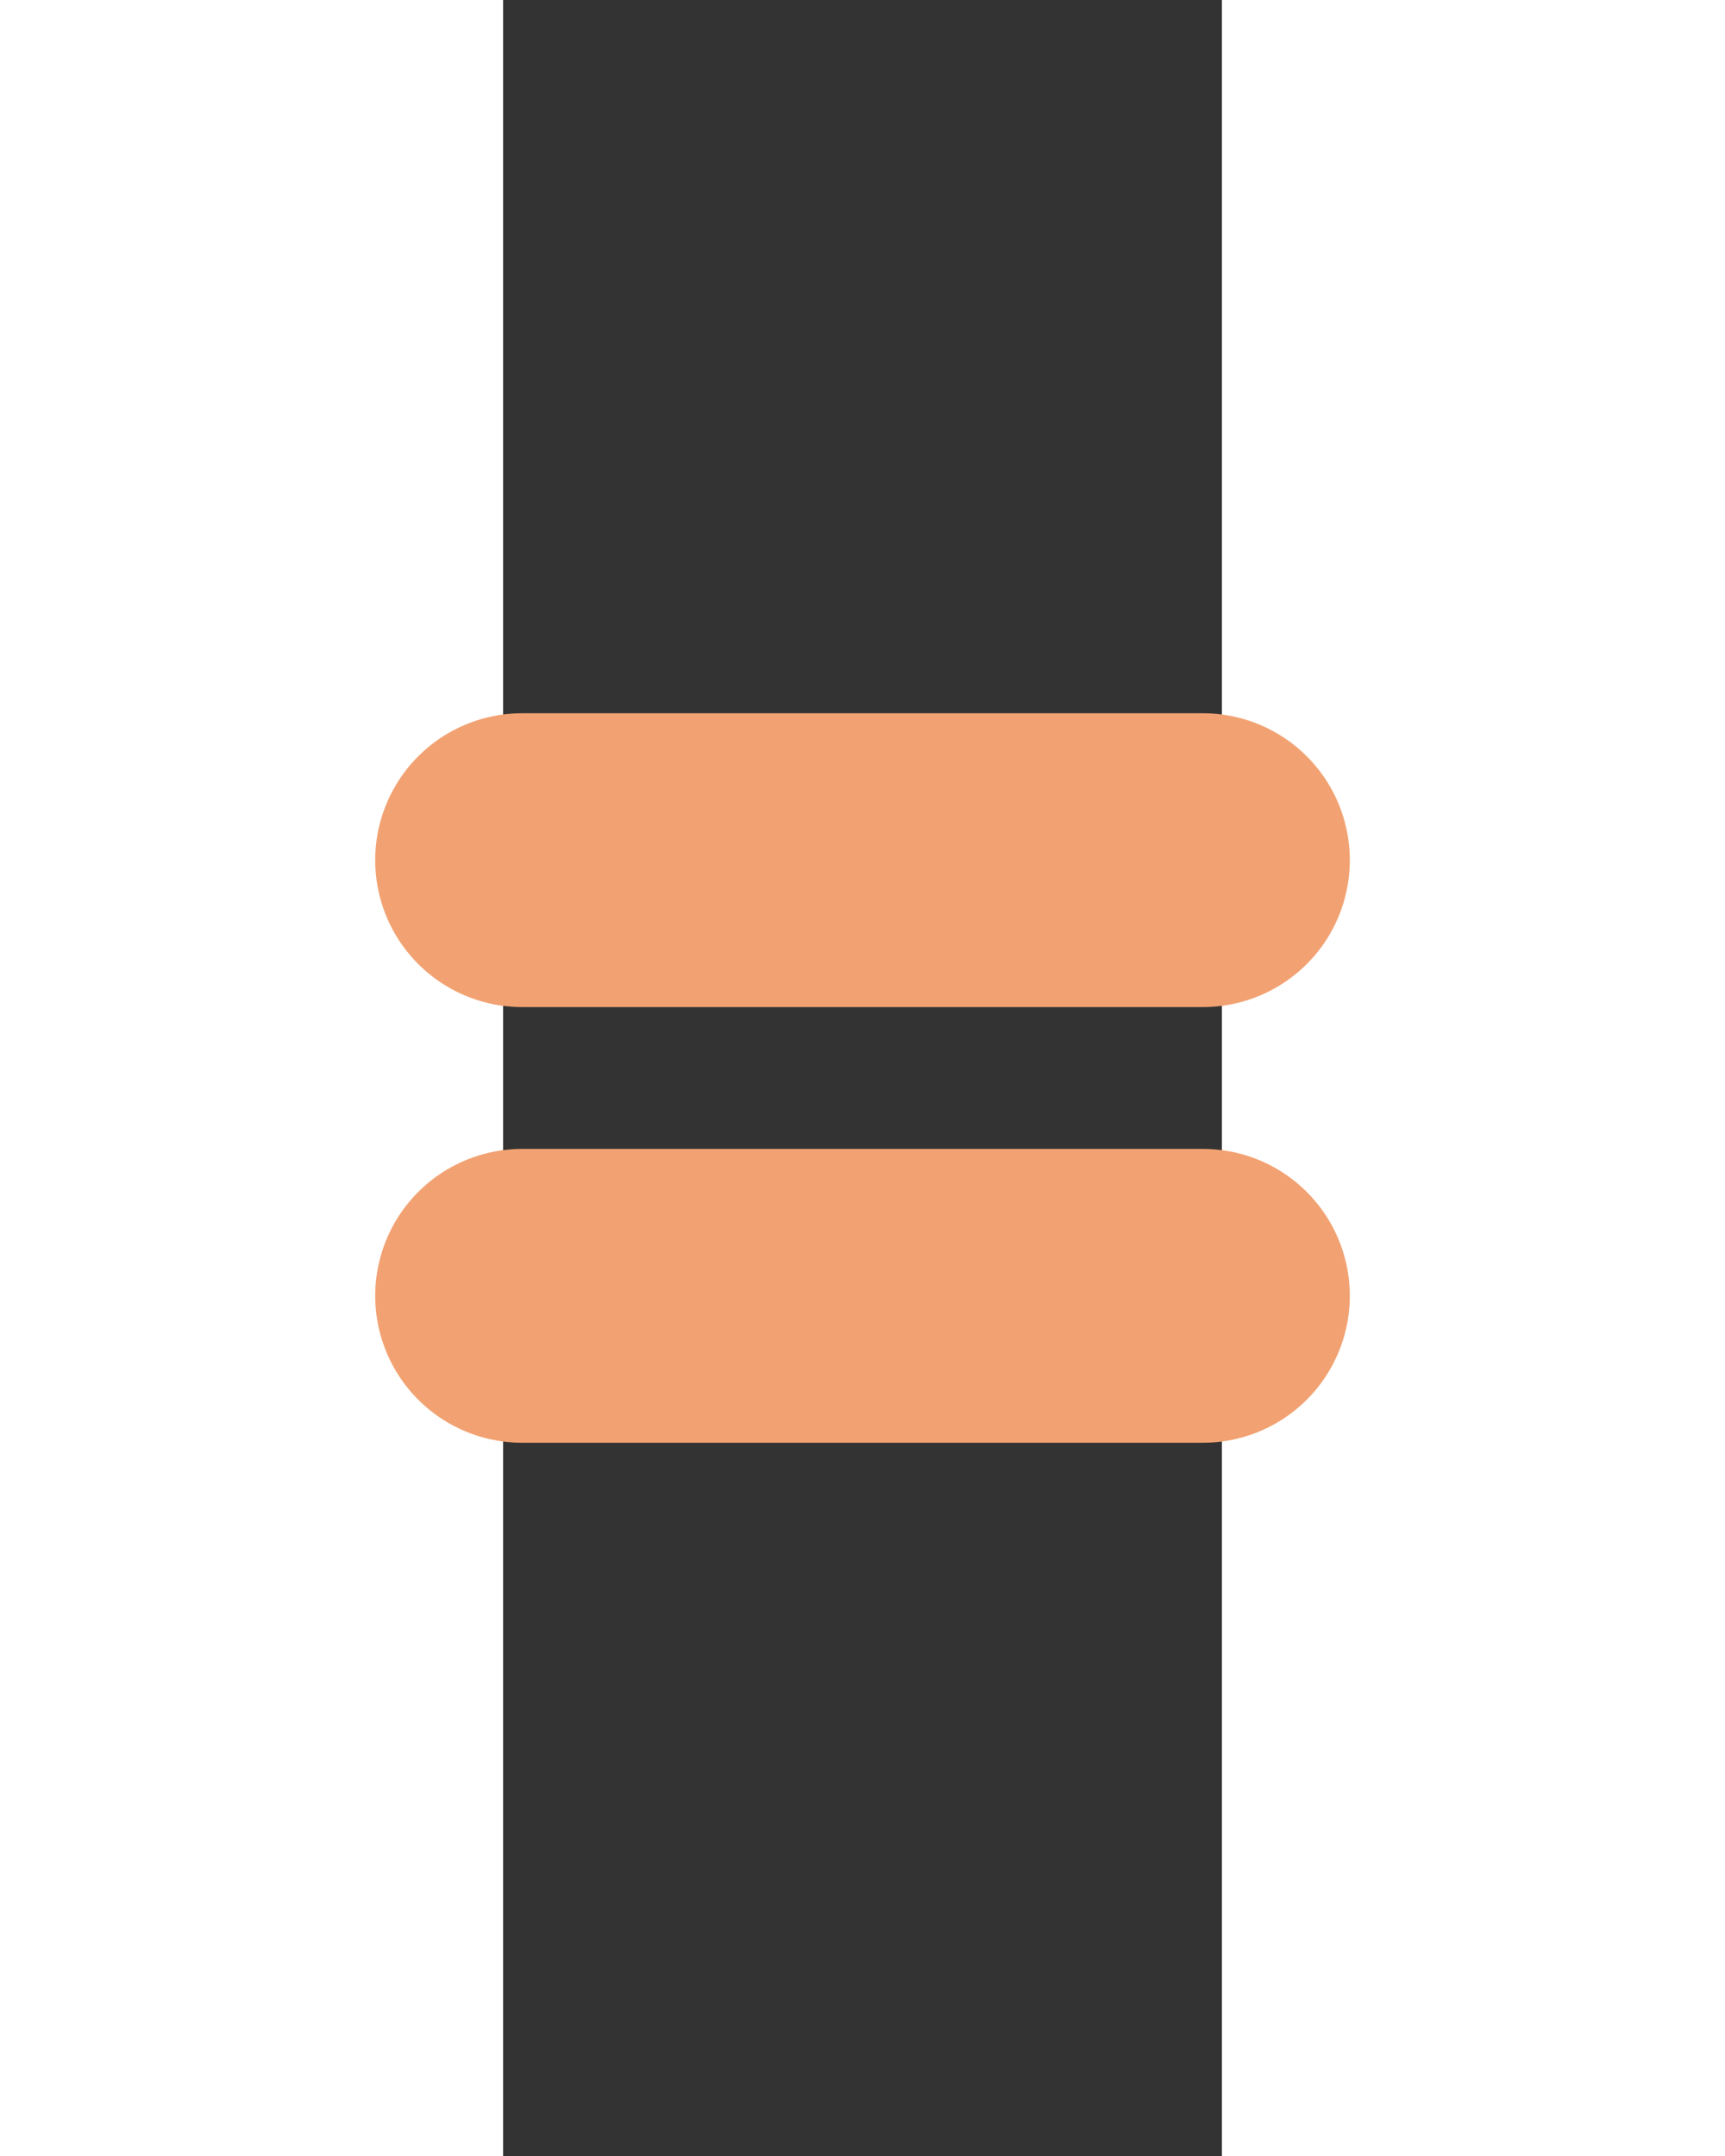 <svg height="50" viewBox="-25 -50 100 300" width="40" xmlns="http://www.w3.org/2000/svg"><rect x="-25" y="-50" width="100" height="300" fill="#333333" stroke="none"/><g fill="#f4f4f7" stroke="#f2a272" stroke-linecap="round" stroke-width="40.885"><path d="m-22.357 130.31 94.714-0"/><path d="m-22.357 69.69 94.714-0"/></g></svg>